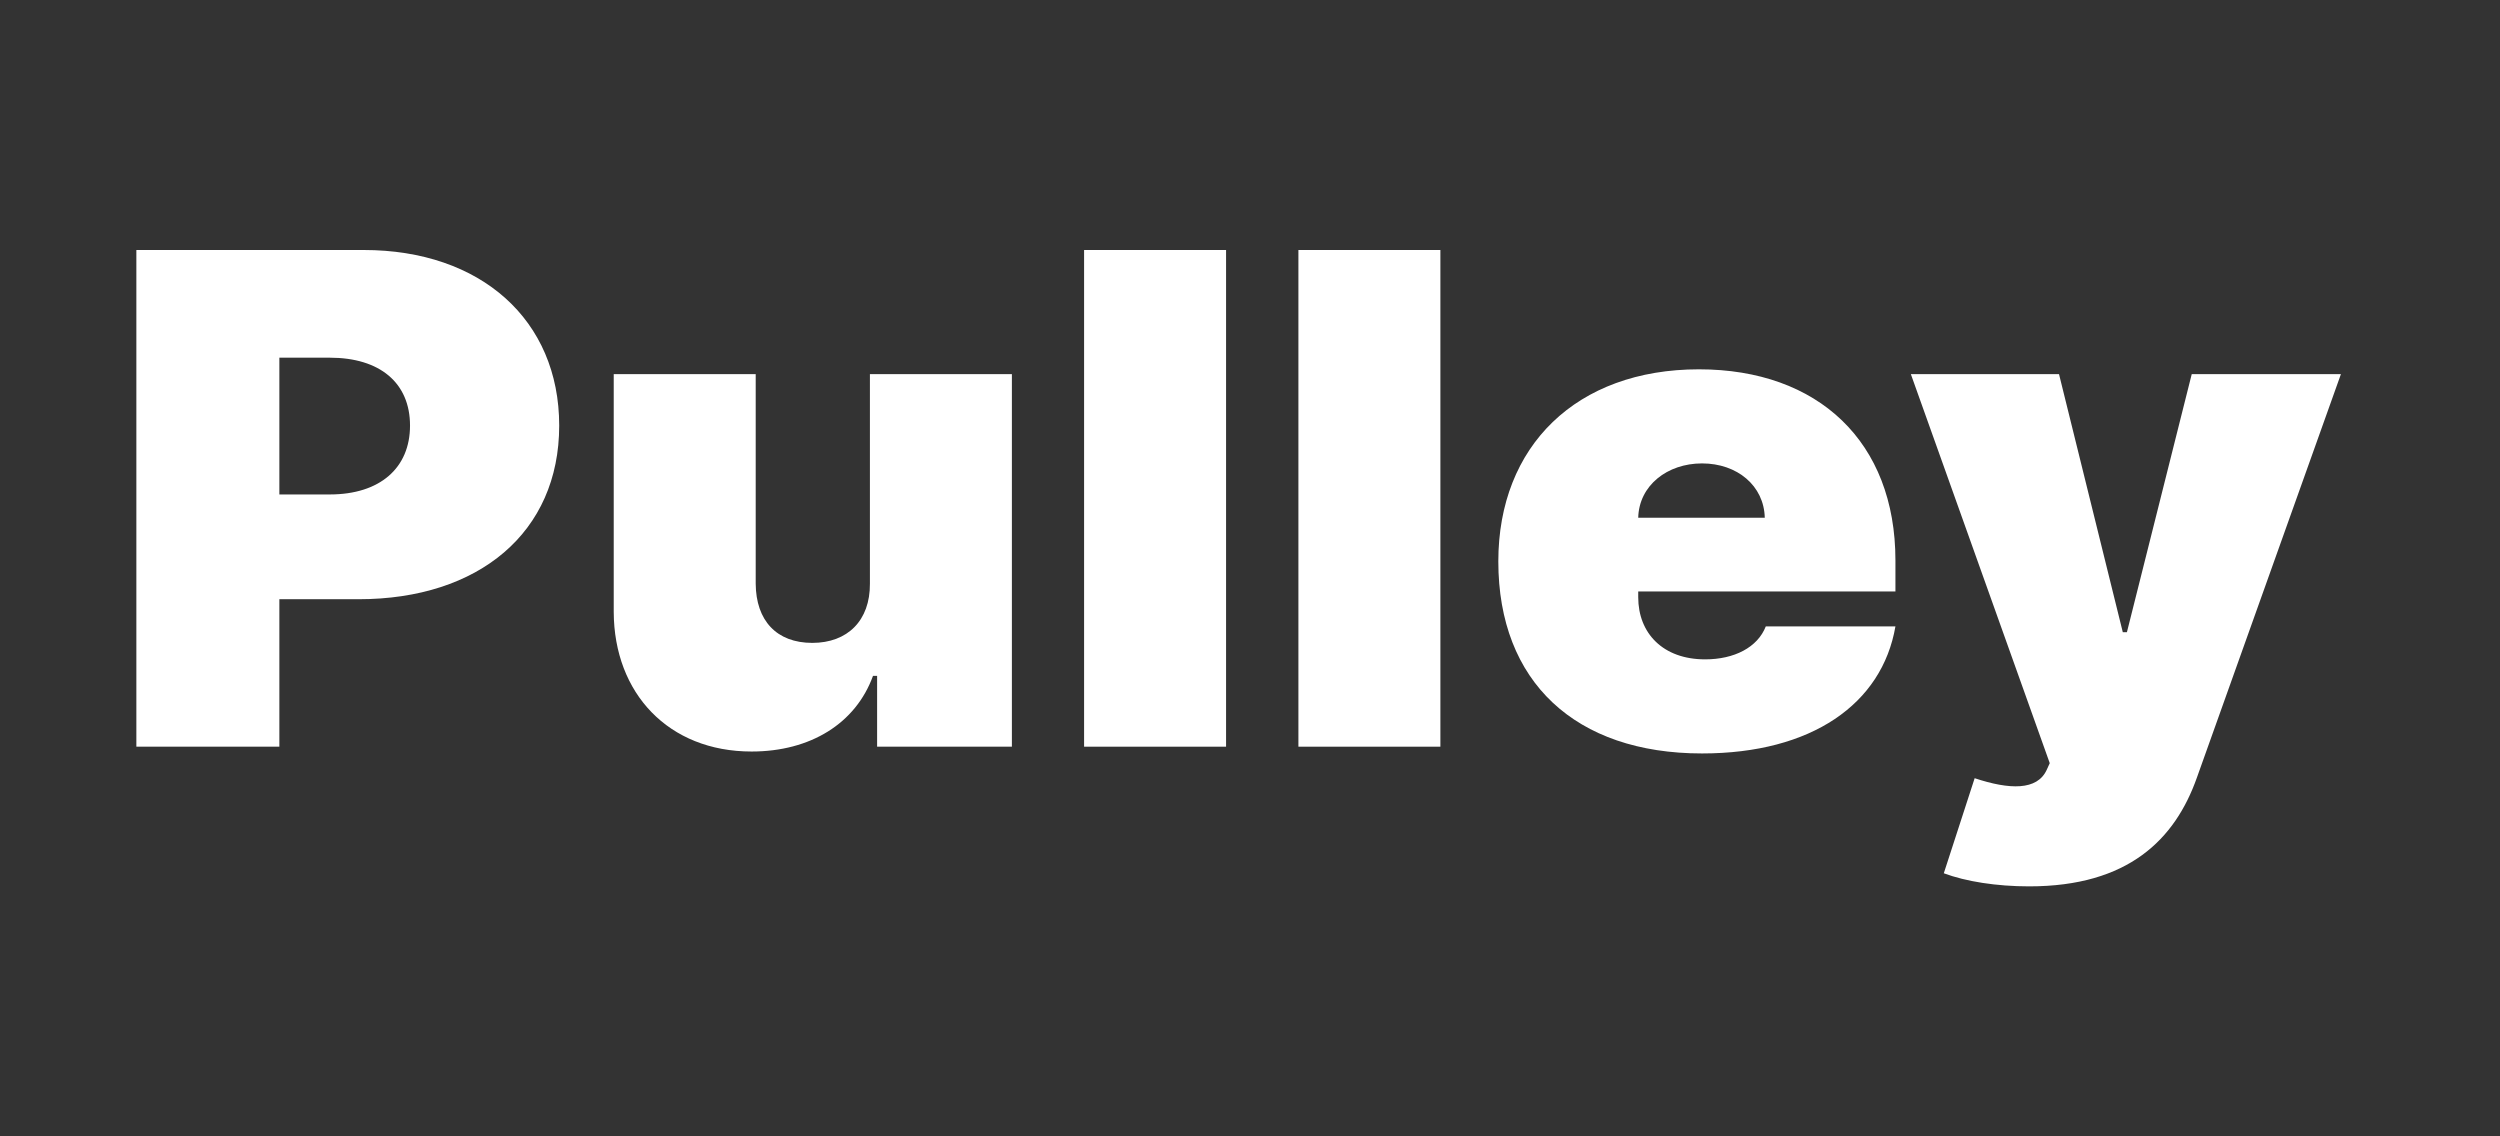 <svg width="110" height="50" viewBox="0 0 110 50" fill="none" xmlns="http://www.w3.org/2000/svg">
<rect x="0" y="0" width="110" height="50" fill="#333333" stroke="none"/>
<path d="M6 32.854H12.292V26.366H15.778C21.063 26.366 24.605 23.431 24.605 18.726C24.605 14.073 21.153 11 16.004 11H6V32.854ZM12.292 21.756V15.738H14.51C16.717 15.738 18.041 16.848 18.041 18.726C18.041 20.593 16.717 21.756 14.51 21.756H12.292Z" fill="#fff"/>
<path d="M38.276 25.683C38.287 27.305 37.291 28.287 35.741 28.287C34.168 28.287 33.262 27.305 33.251 25.683V16.463H27.004V26.921C27.015 30.506 29.415 33.067 33.07 33.067C35.662 33.067 37.653 31.829 38.412 29.738H38.593V32.854H44.523V16.463H38.276V25.683Z" fill="#fff"/>
<path d="M53.947 11H47.7V32.854H53.947V11Z" fill="#fff"/>
<path d="M63.377 11H57.13V32.854H63.377V11Z" fill="#fff"/>
<path d="M74.889 33.152C79.71 33.152 82.811 30.976 83.399 27.561H77.695C77.333 28.489 76.303 29.012 75.025 29.012C73.169 29.012 72.082 27.86 72.082 26.28V26.024H83.399V24.659C83.399 19.441 80.004 16.25 74.753 16.25C69.366 16.25 65.926 19.622 65.926 24.701C65.926 30.005 69.321 33.152 74.889 33.152ZM72.082 22.78C72.116 21.361 73.361 20.39 74.889 20.39C76.439 20.39 77.616 21.372 77.65 22.78H72.082Z" fill="#fff"/>
<path d="M89.284 39C93.652 39 95.701 36.93 96.662 34.219L103 16.463H96.436L93.584 27.817H93.403L90.597 16.463H84.078L90.189 33.579L90.053 33.878C89.635 34.785 88.424 34.753 86.885 34.241L85.527 38.424C86.5 38.787 87.847 39 89.284 39Z" fill="#fff"/>
</svg>
